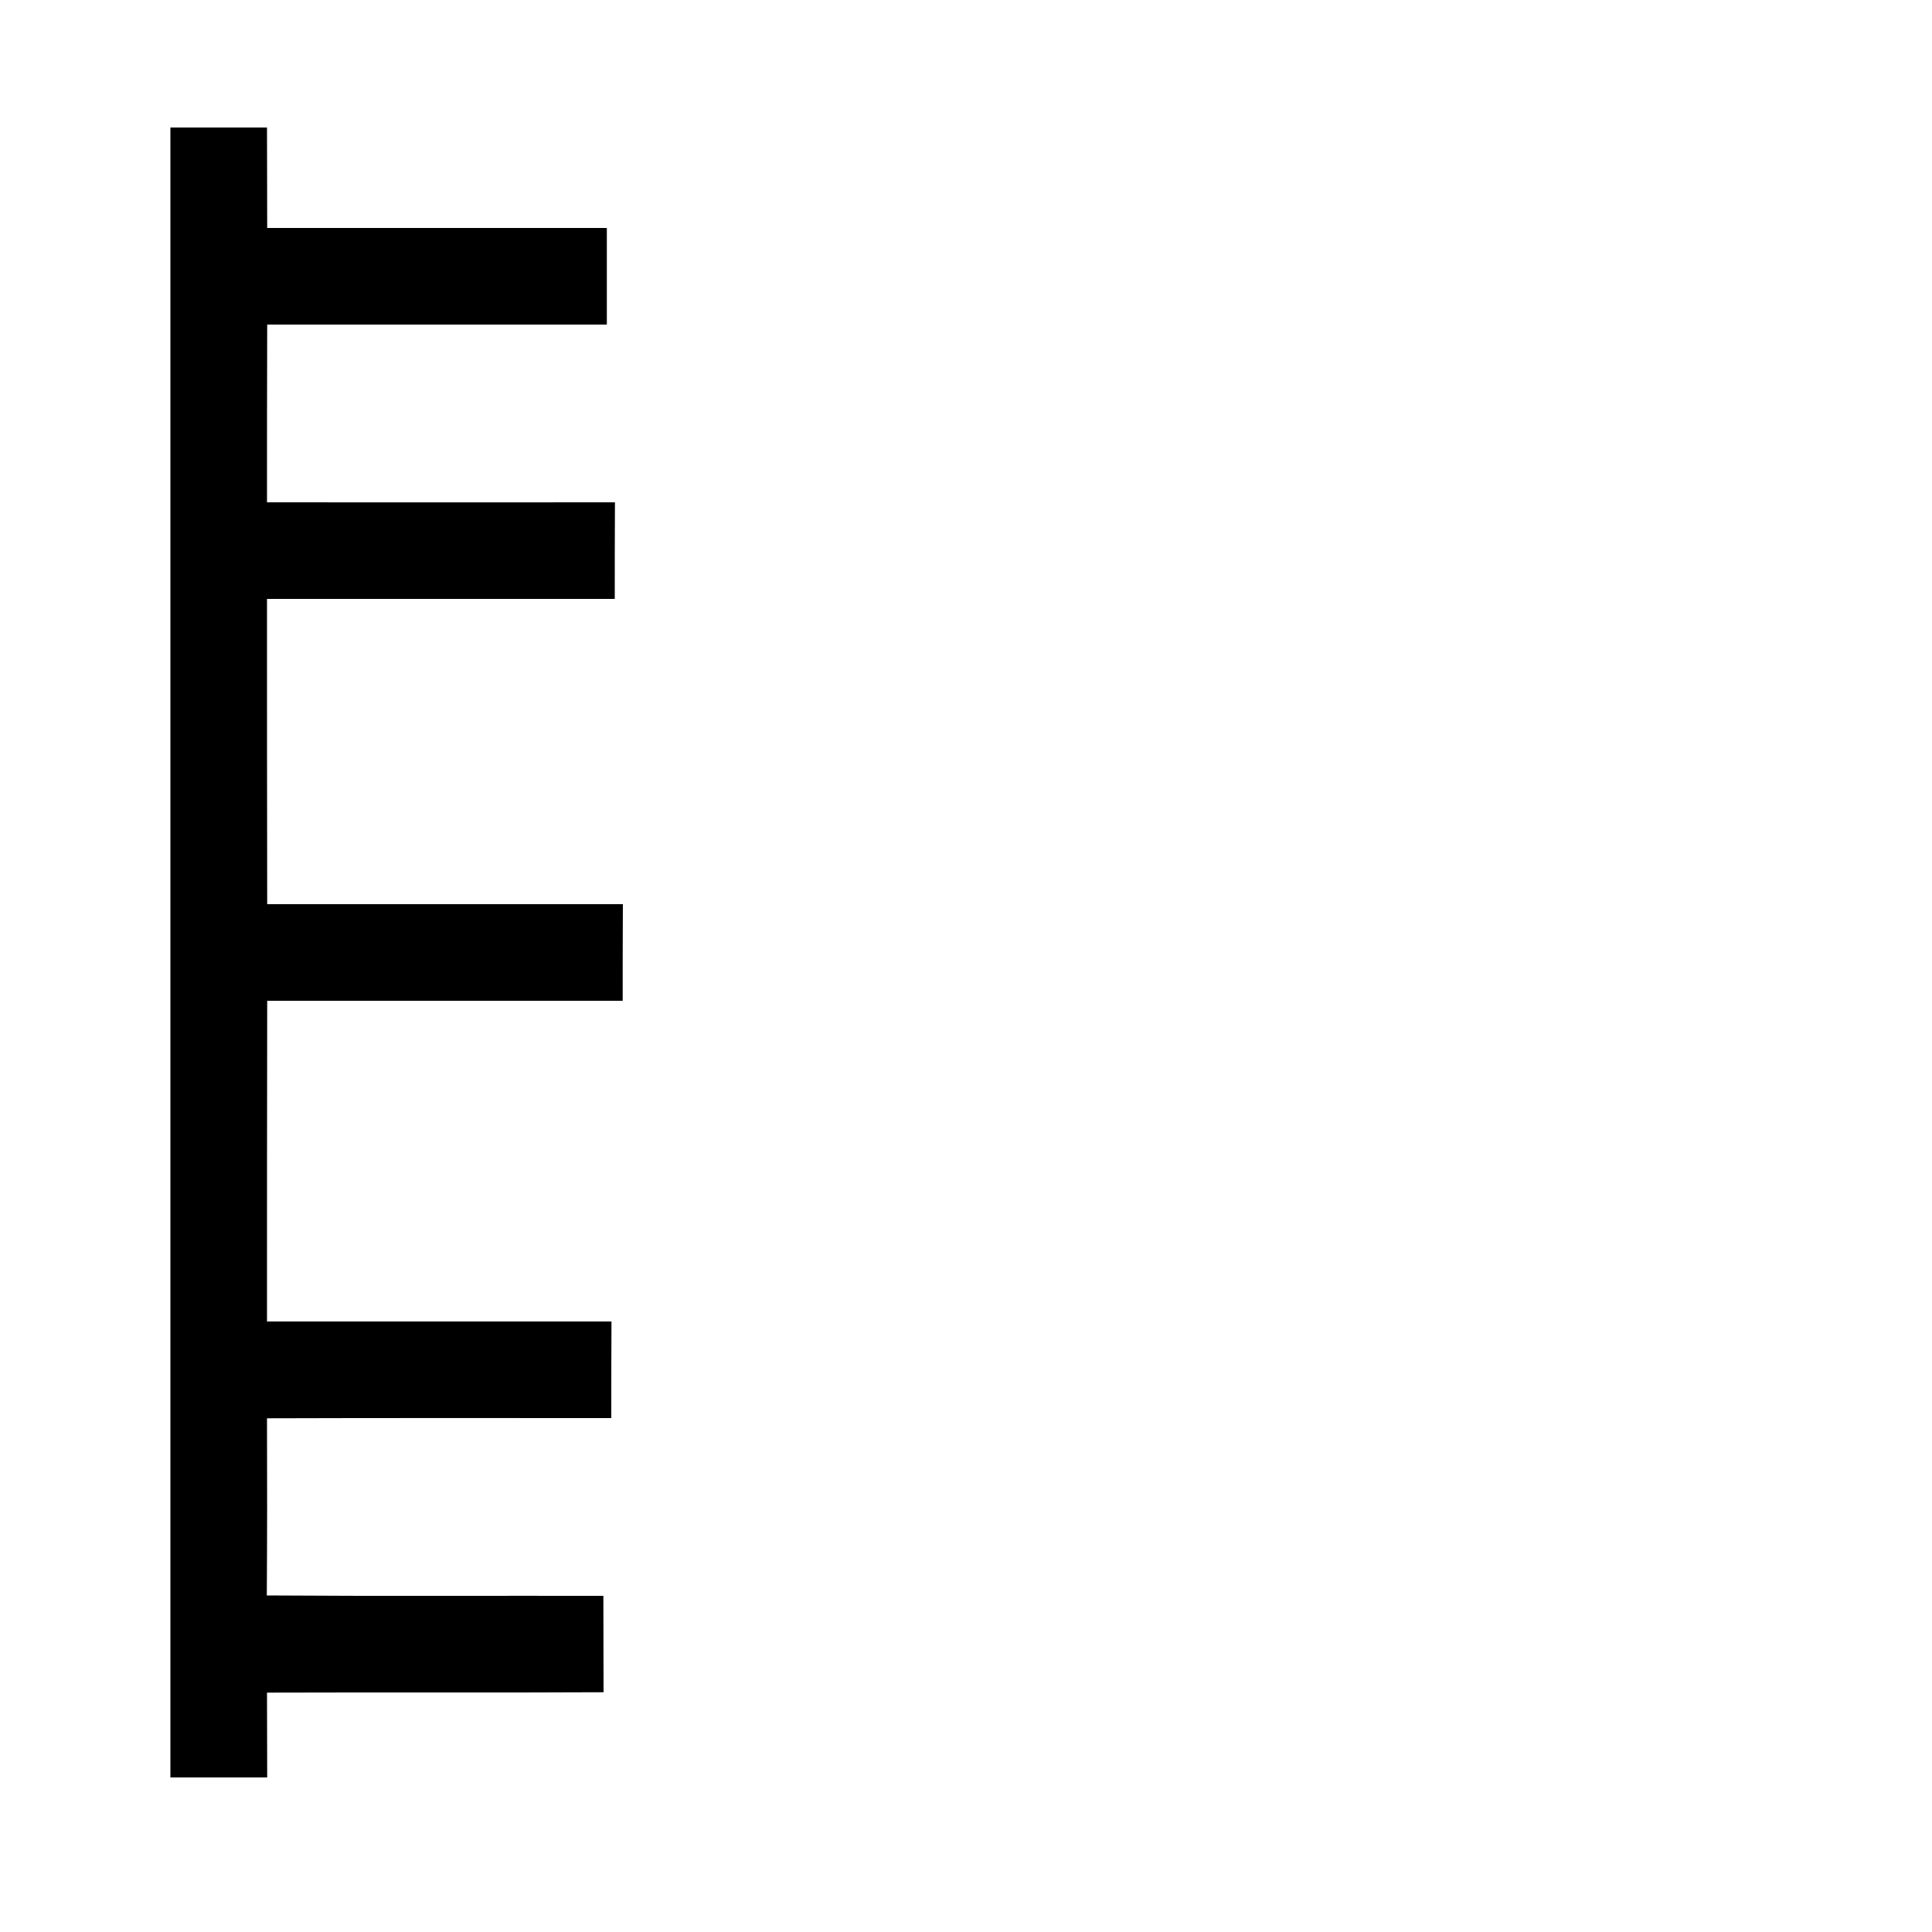 <?xml version="1.0" encoding="UTF-8" ?>
<!DOCTYPE svg PUBLIC "-//W3C//DTD SVG 1.1//EN" "http://www.w3.org/Graphics/SVG/1.1/DTD/svg11.dtd">
<svg width="100pt" height="100pt" viewBox="0 0 100 100" version="1.1" xmlns="http://www.w3.org/2000/svg">
<g id="#ffffffff">
</g>
<g id="#000000ff">
<path fill="#000000" opacity="1.00" d=" M 8.82 6.60 C 10.49 6.60 12.15 6.60 13.82 6.60 C 13.82 8.33 13.83 10.07 13.83 11.80 C 19.69 11.80 25.55 11.80 31.41 11.80 C 31.41 13.47 31.41 15.14 31.41 16.80 C 25.55 16.80 19.69 16.80 13.83 16.80 C 13.82 19.87 13.82 22.93 13.82 26.00 C 19.82 26.01 25.82 26.00 31.83 26.00 C 31.82 27.67 31.82 29.33 31.82 31.00 C 25.82 31.00 19.82 31.00 13.82 31.00 C 13.82 36.27 13.82 41.53 13.83 46.80 C 19.97 46.80 26.10 46.80 32.24 46.80 C 32.23 48.47 32.23 50.13 32.23 51.80 C 26.10 51.80 19.96 51.80 13.83 51.80 C 13.82 57.33 13.82 62.87 13.82 68.40 C 19.77 68.40 25.71 68.40 31.65 68.40 C 31.64 70.07 31.64 71.73 31.64 73.40 C 25.70 73.40 19.76 73.39 13.82 73.41 C 13.83 76.47 13.83 79.52 13.81 82.58 C 19.62 82.62 25.43 82.59 31.23 82.60 C 31.23 84.26 31.24 85.92 31.24 87.59 C 25.43 87.62 19.63 87.59 13.82 87.61 C 13.82 89.07 13.83 90.53 13.83 92.00 C 12.16 92.00 10.49 92.00 8.82 92.00 C 8.82 63.53 8.82 35.07 8.82 6.60 Z" />
</g>
</svg>
